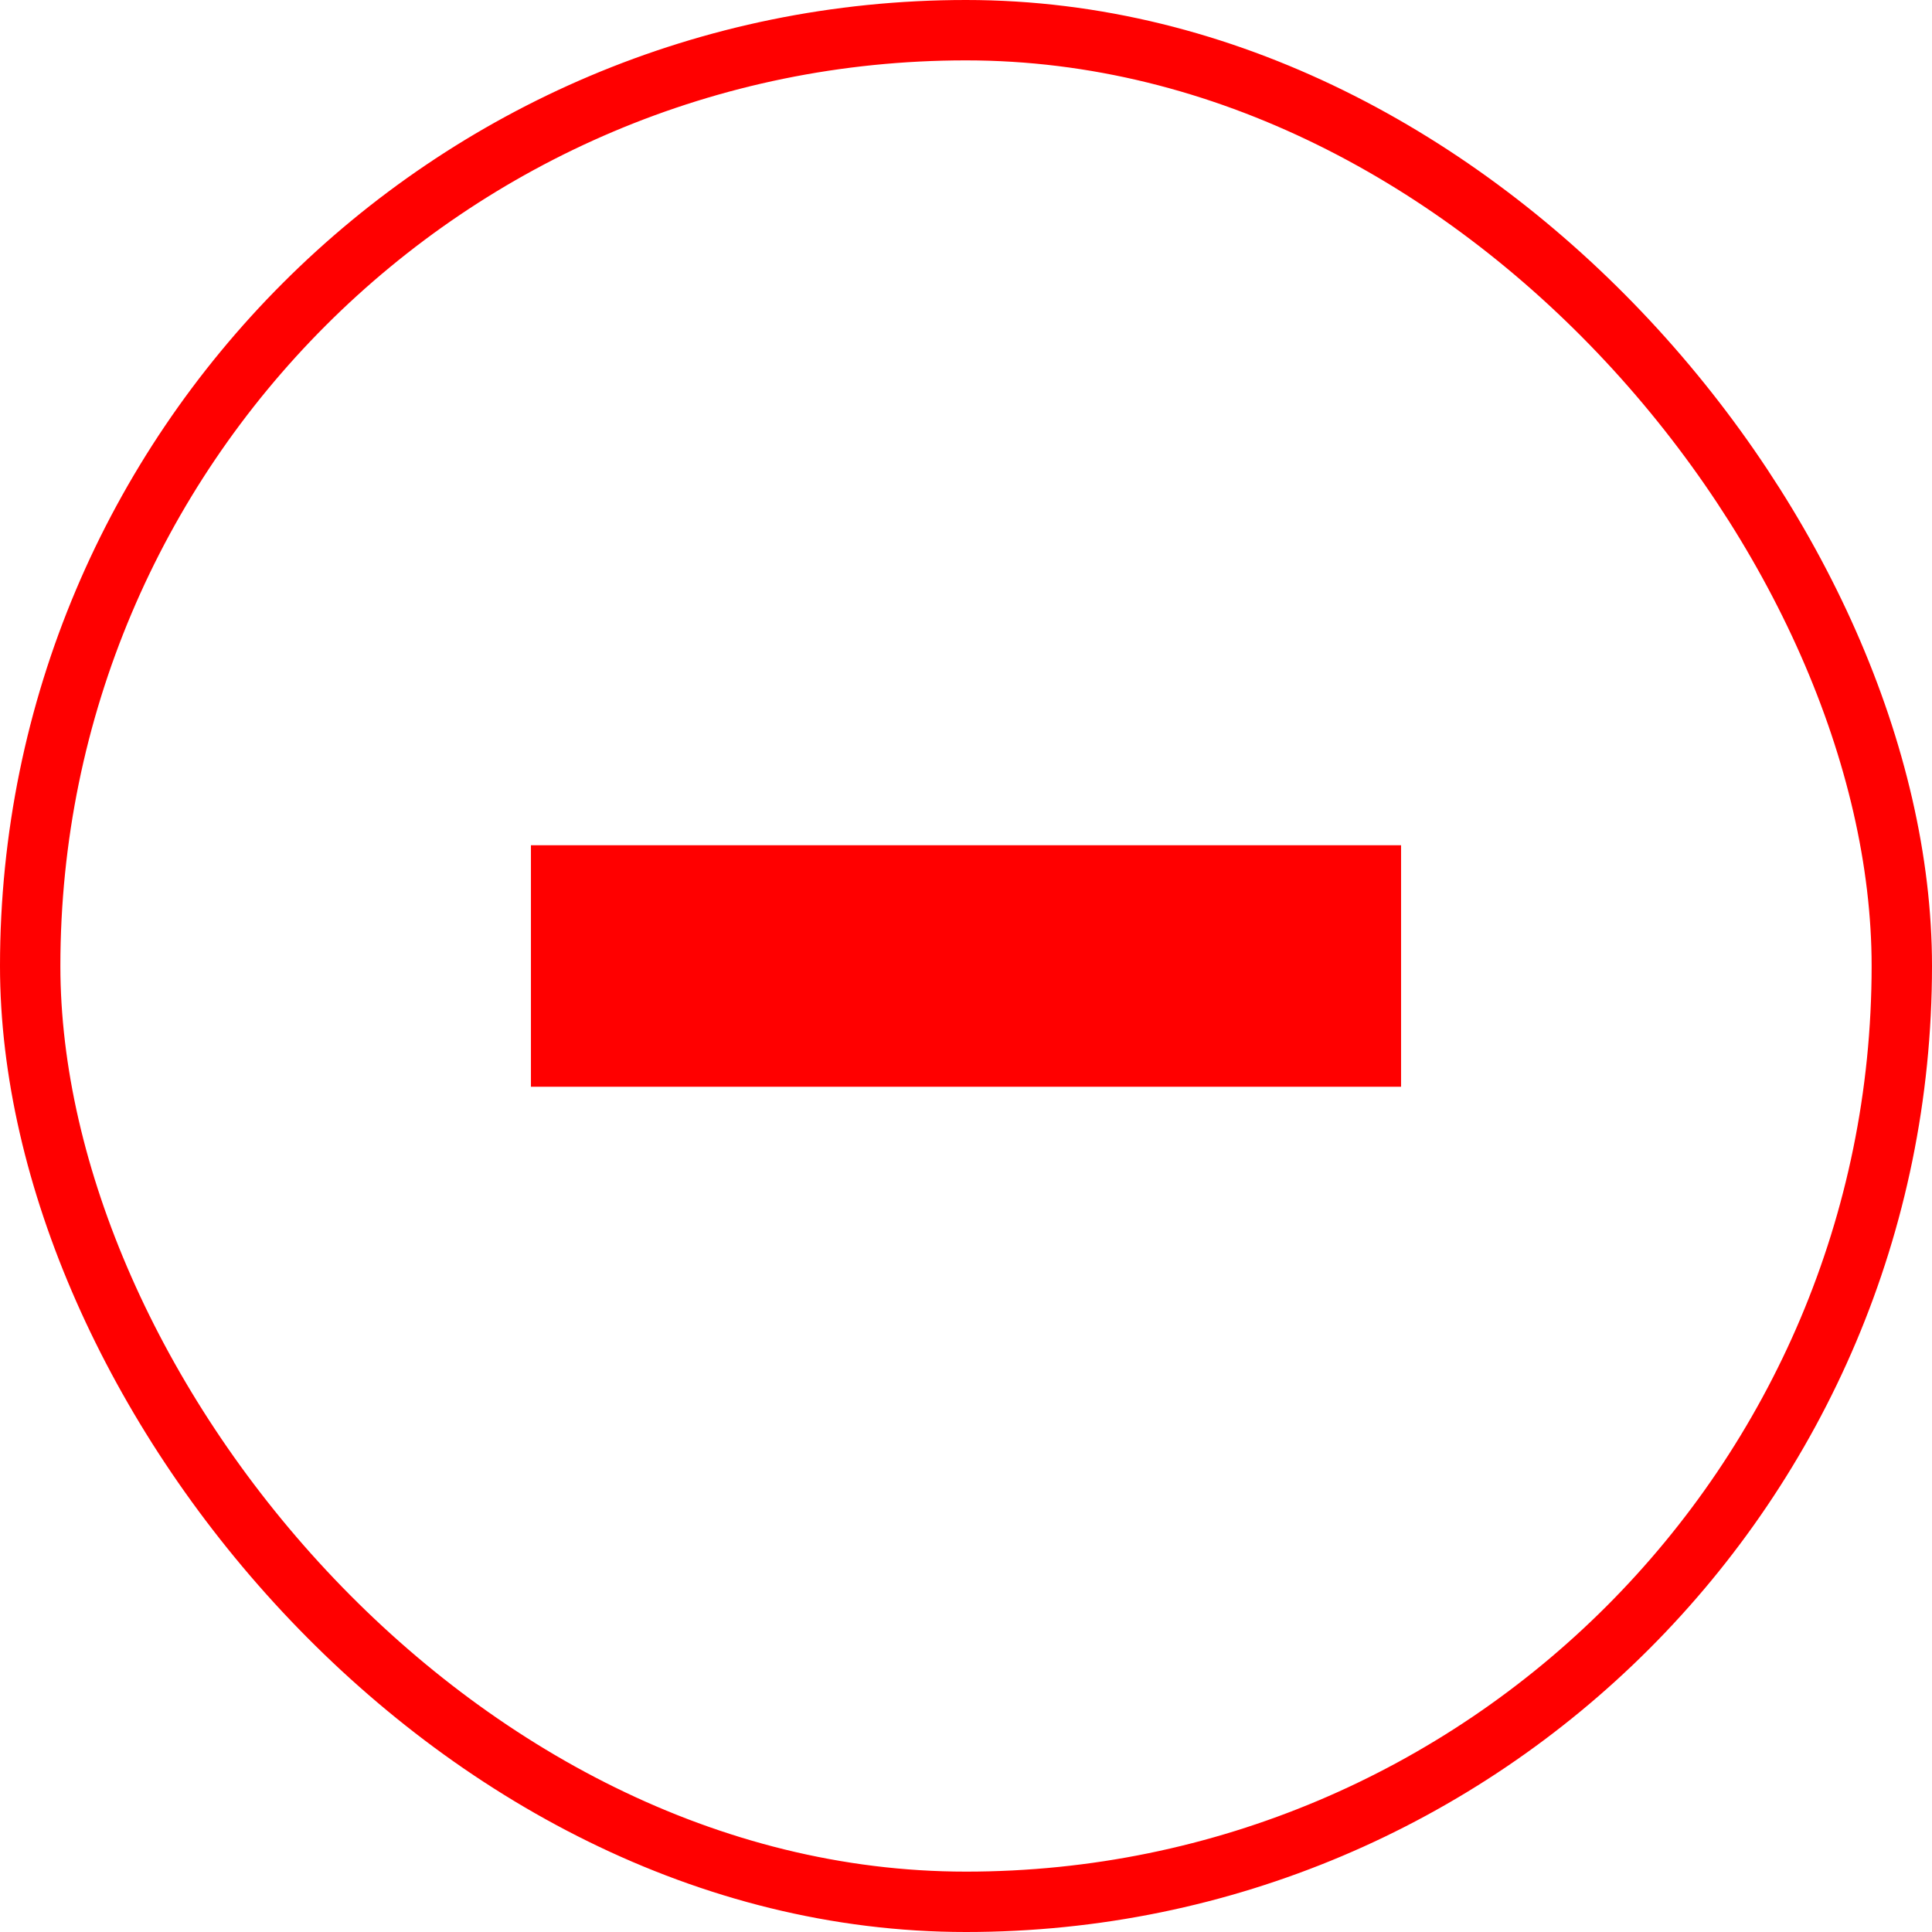<svg width="32" height="32" viewBox="0 0 32 32" fill="none" xmlns="http://www.w3.org/2000/svg">
<rect x="8.794" y="14" width="14.412" height="4" fill="#FF0000"/>
<rect x="0.5" y="0.5" width="31" height="31" rx="15.5" stroke="#FF0000"/>
</svg>
